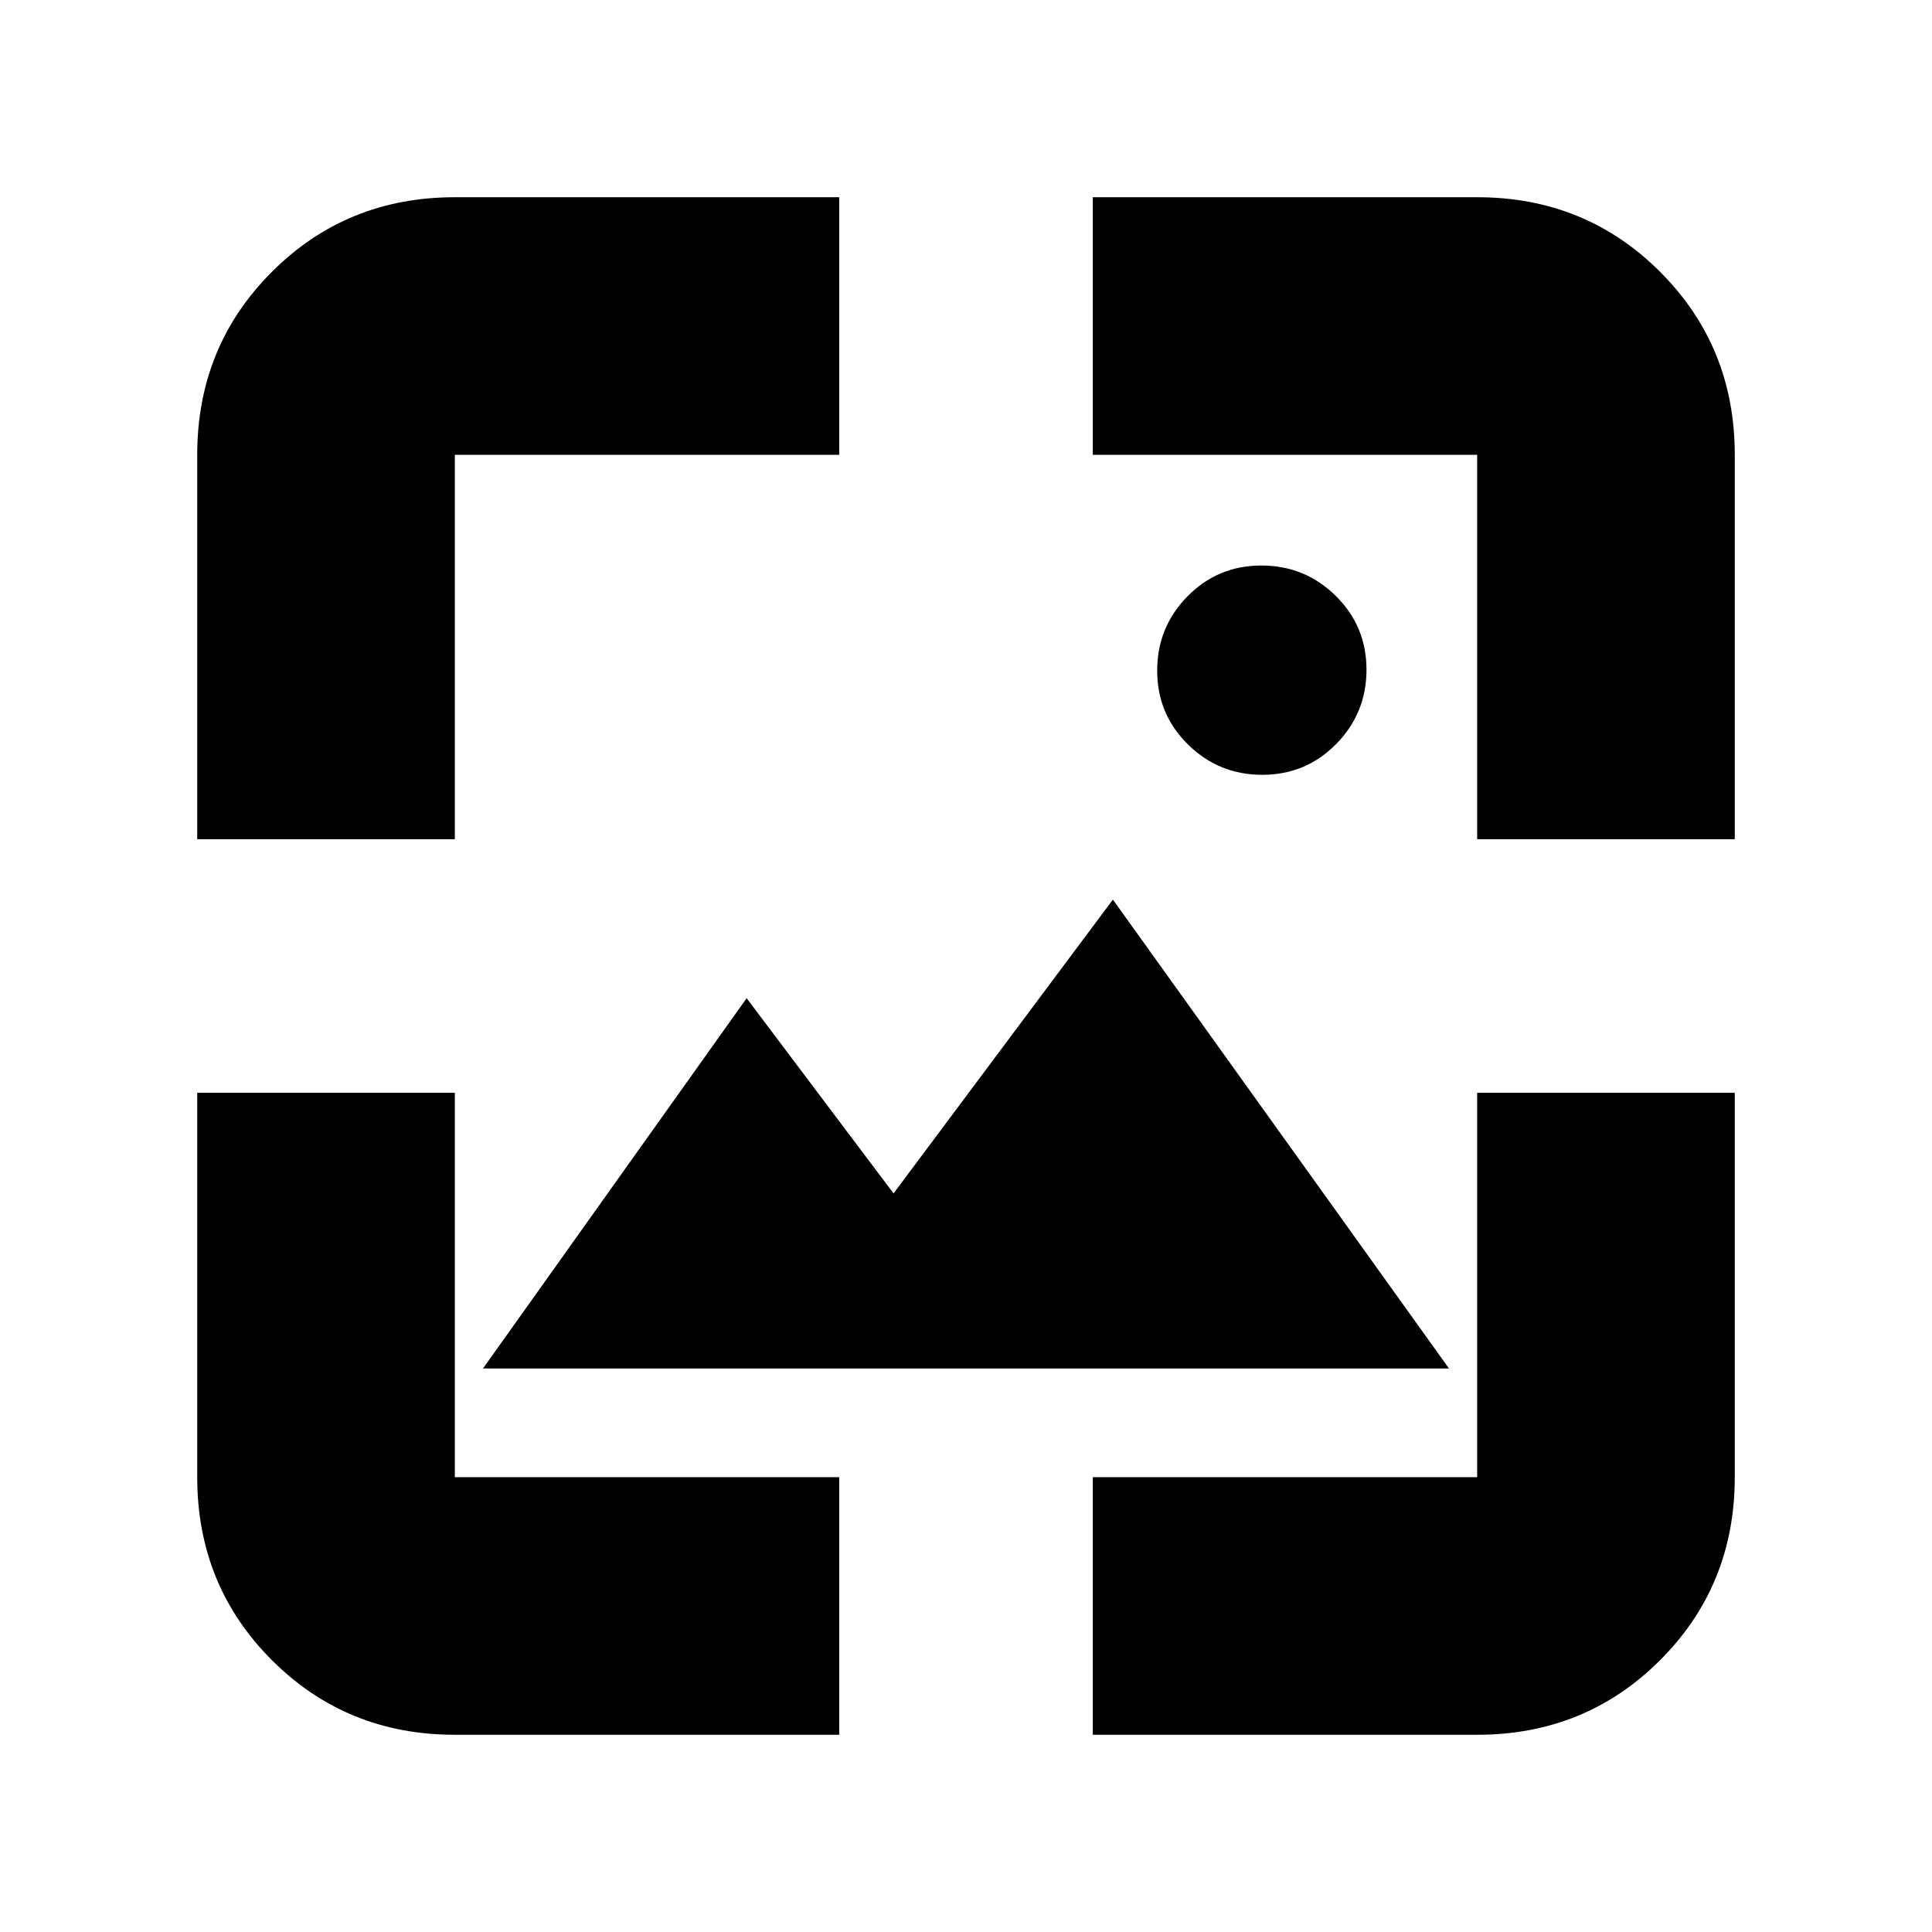 <svg xmlns="http://www.w3.org/2000/svg" height="20" viewBox="0 -960 960 960" width="20"><path d="M226-98q-53.82 0-90.91-37.09Q98-172.18 98-226v-191h128v191h191v128H226Zm317 0v-128h191v-191h128v191q0 53.82-37.09 90.91Q787.83-98 734-98H543ZM240-280l131-184 73 97 109-146 167 233H240ZM98-543v-191q0-53.83 37.09-90.91Q172.18-862 226-862h191v128H226v191H98Zm636 0v-191H543v-128h191q53.83 0 90.91 37.09Q862-787.83 862-734v191H734Zm-106.77-32q-21.63 0-36.93-15.07-15.3-15.06-15.3-36.7 0-21.63 15.07-36.93 15.06-15.3 36.7-15.3 21.63 0 36.93 15.07 15.3 15.06 15.3 36.7 0 21.63-15.07 36.93-15.06 15.3-36.7 15.3Z"/></svg>